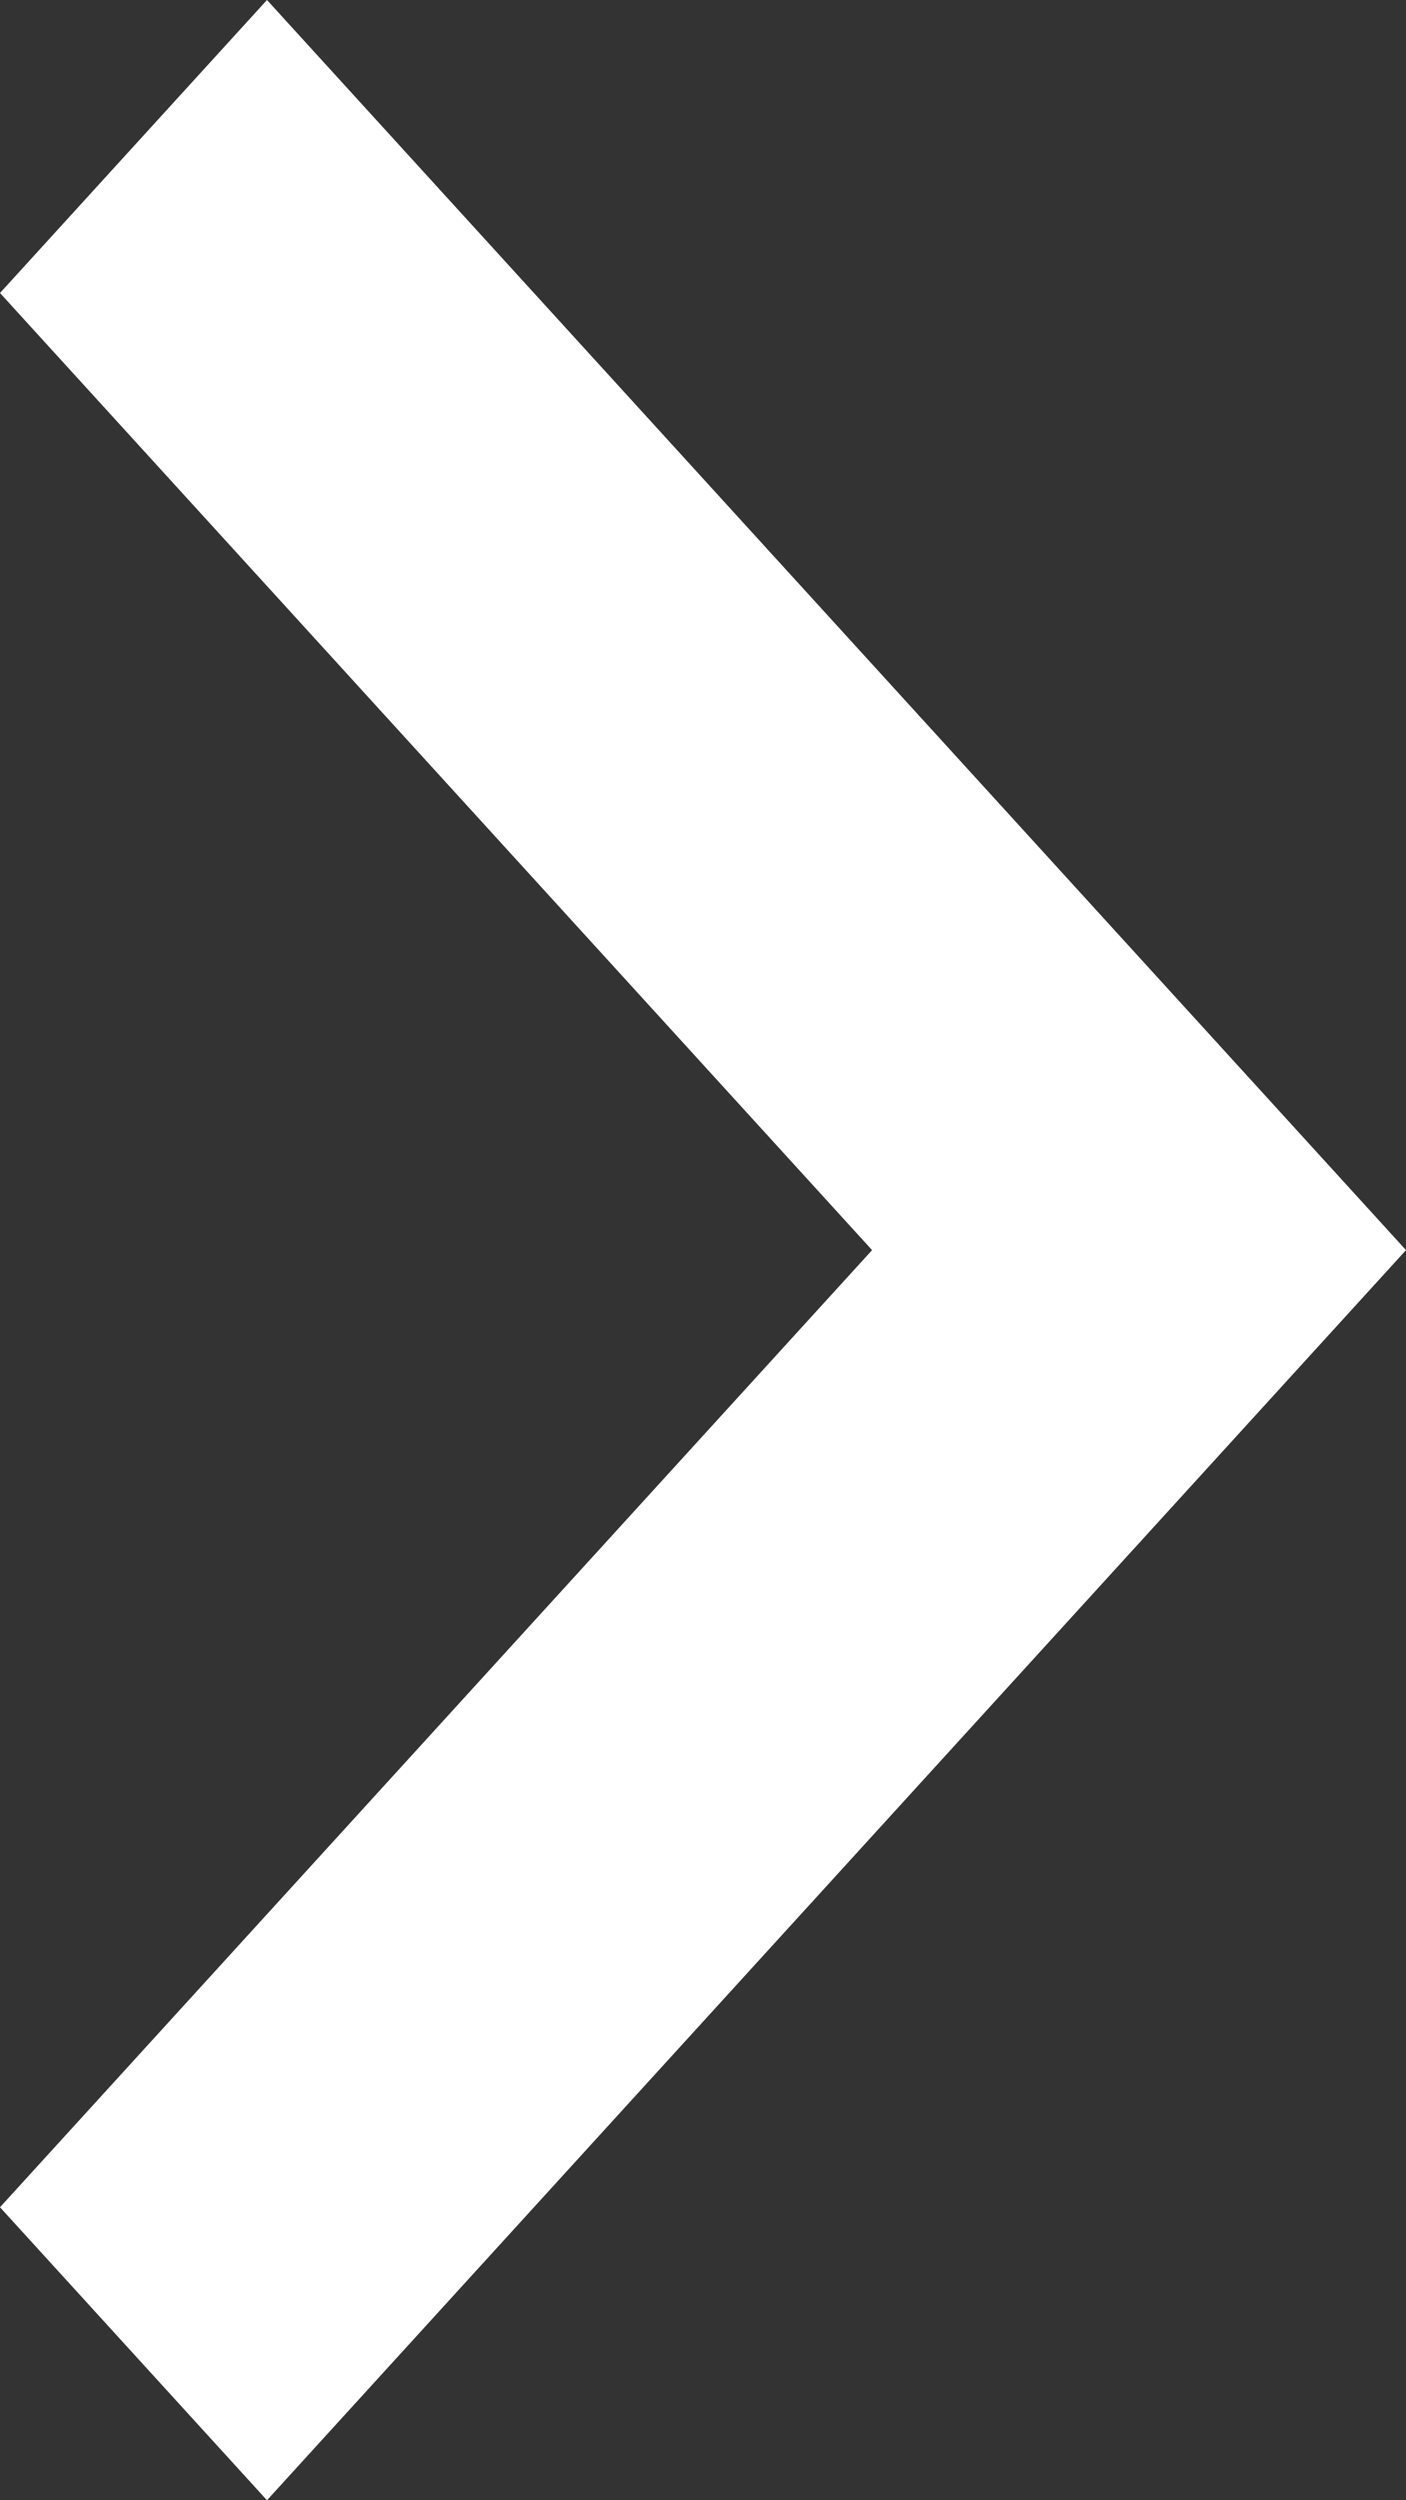 <svg width="27" height="48" viewBox="0 0 27 48" fill="none" xmlns="http://www.w3.org/2000/svg">
<rect x="0" y="0" width="27" height="48" fill="#333333" stroke="none"/>
<path d="M5.127 0L27 24L5.127 48L0 42.375L16.747 24L0 5.625L5.127 0Z" fill="white"/>
</svg>
